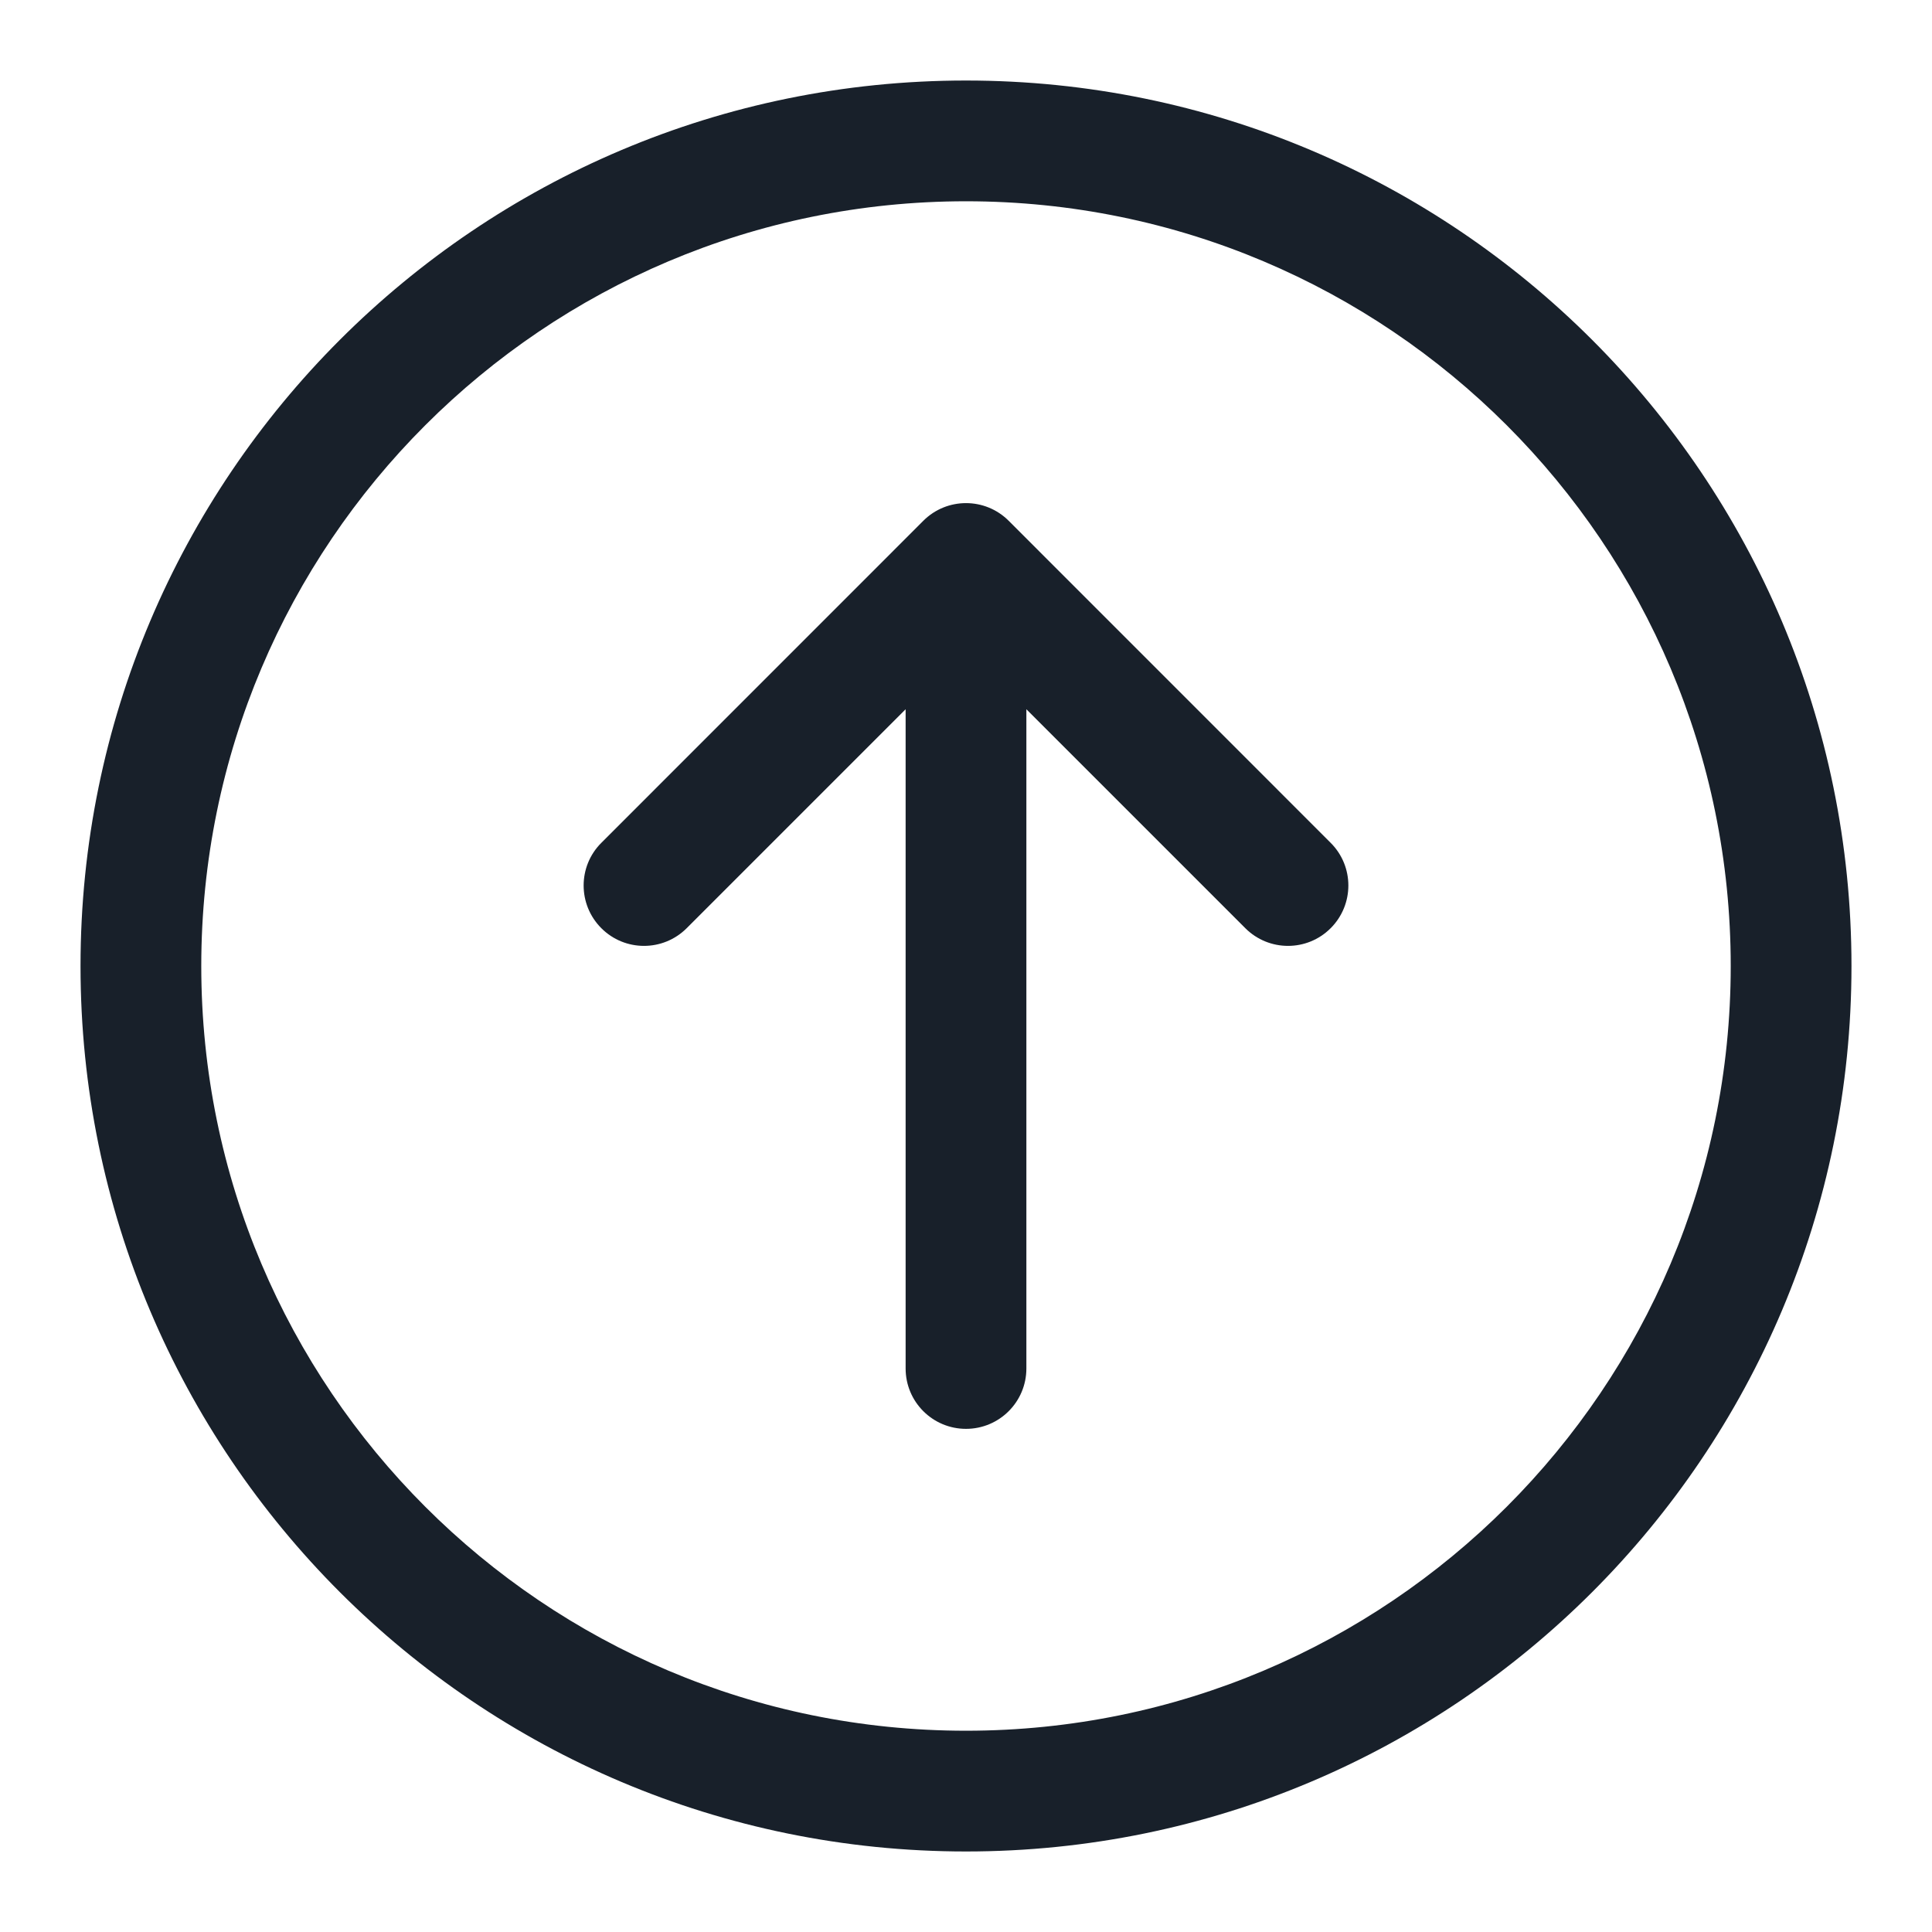 <svg width="28" height="28" viewBox="0 0 28 28" fill="none" xmlns="http://www.w3.org/2000/svg">
<path fill-rule="evenodd" clip-rule="evenodd" d="M25.083 14C25.083 7.879 20.121 2.917 14 2.917C7.879 2.917 2.917 7.879 2.917 14C2.917 20.121 7.879 25.083 14 25.083C20.121 25.083 25.083 20.121 25.083 14ZM26.833 14C26.833 6.912 21.088 1.167 14 1.167C6.912 1.167 1.167 6.912 1.167 14C1.167 21.088 6.912 26.833 14 26.833C21.088 26.833 26.833 21.088 26.833 14Z" fill="#18202A"/>
<path fill-rule="evenodd" clip-rule="evenodd" d="M8.715 13.452C8.373 13.11 8.373 12.556 8.715 12.215L13.381 7.548C13.723 7.206 14.277 7.206 14.619 7.548L19.285 12.215C19.627 12.556 19.627 13.11 19.285 13.452C18.944 13.794 18.39 13.794 18.048 13.452L14.875 10.279V19.833C14.875 20.317 14.483 20.708 14 20.708C13.517 20.708 13.125 20.317 13.125 19.833V10.279L9.952 13.452C9.61 13.794 9.056 13.794 8.715 13.452Z" fill="#18202A"/>
</svg>
